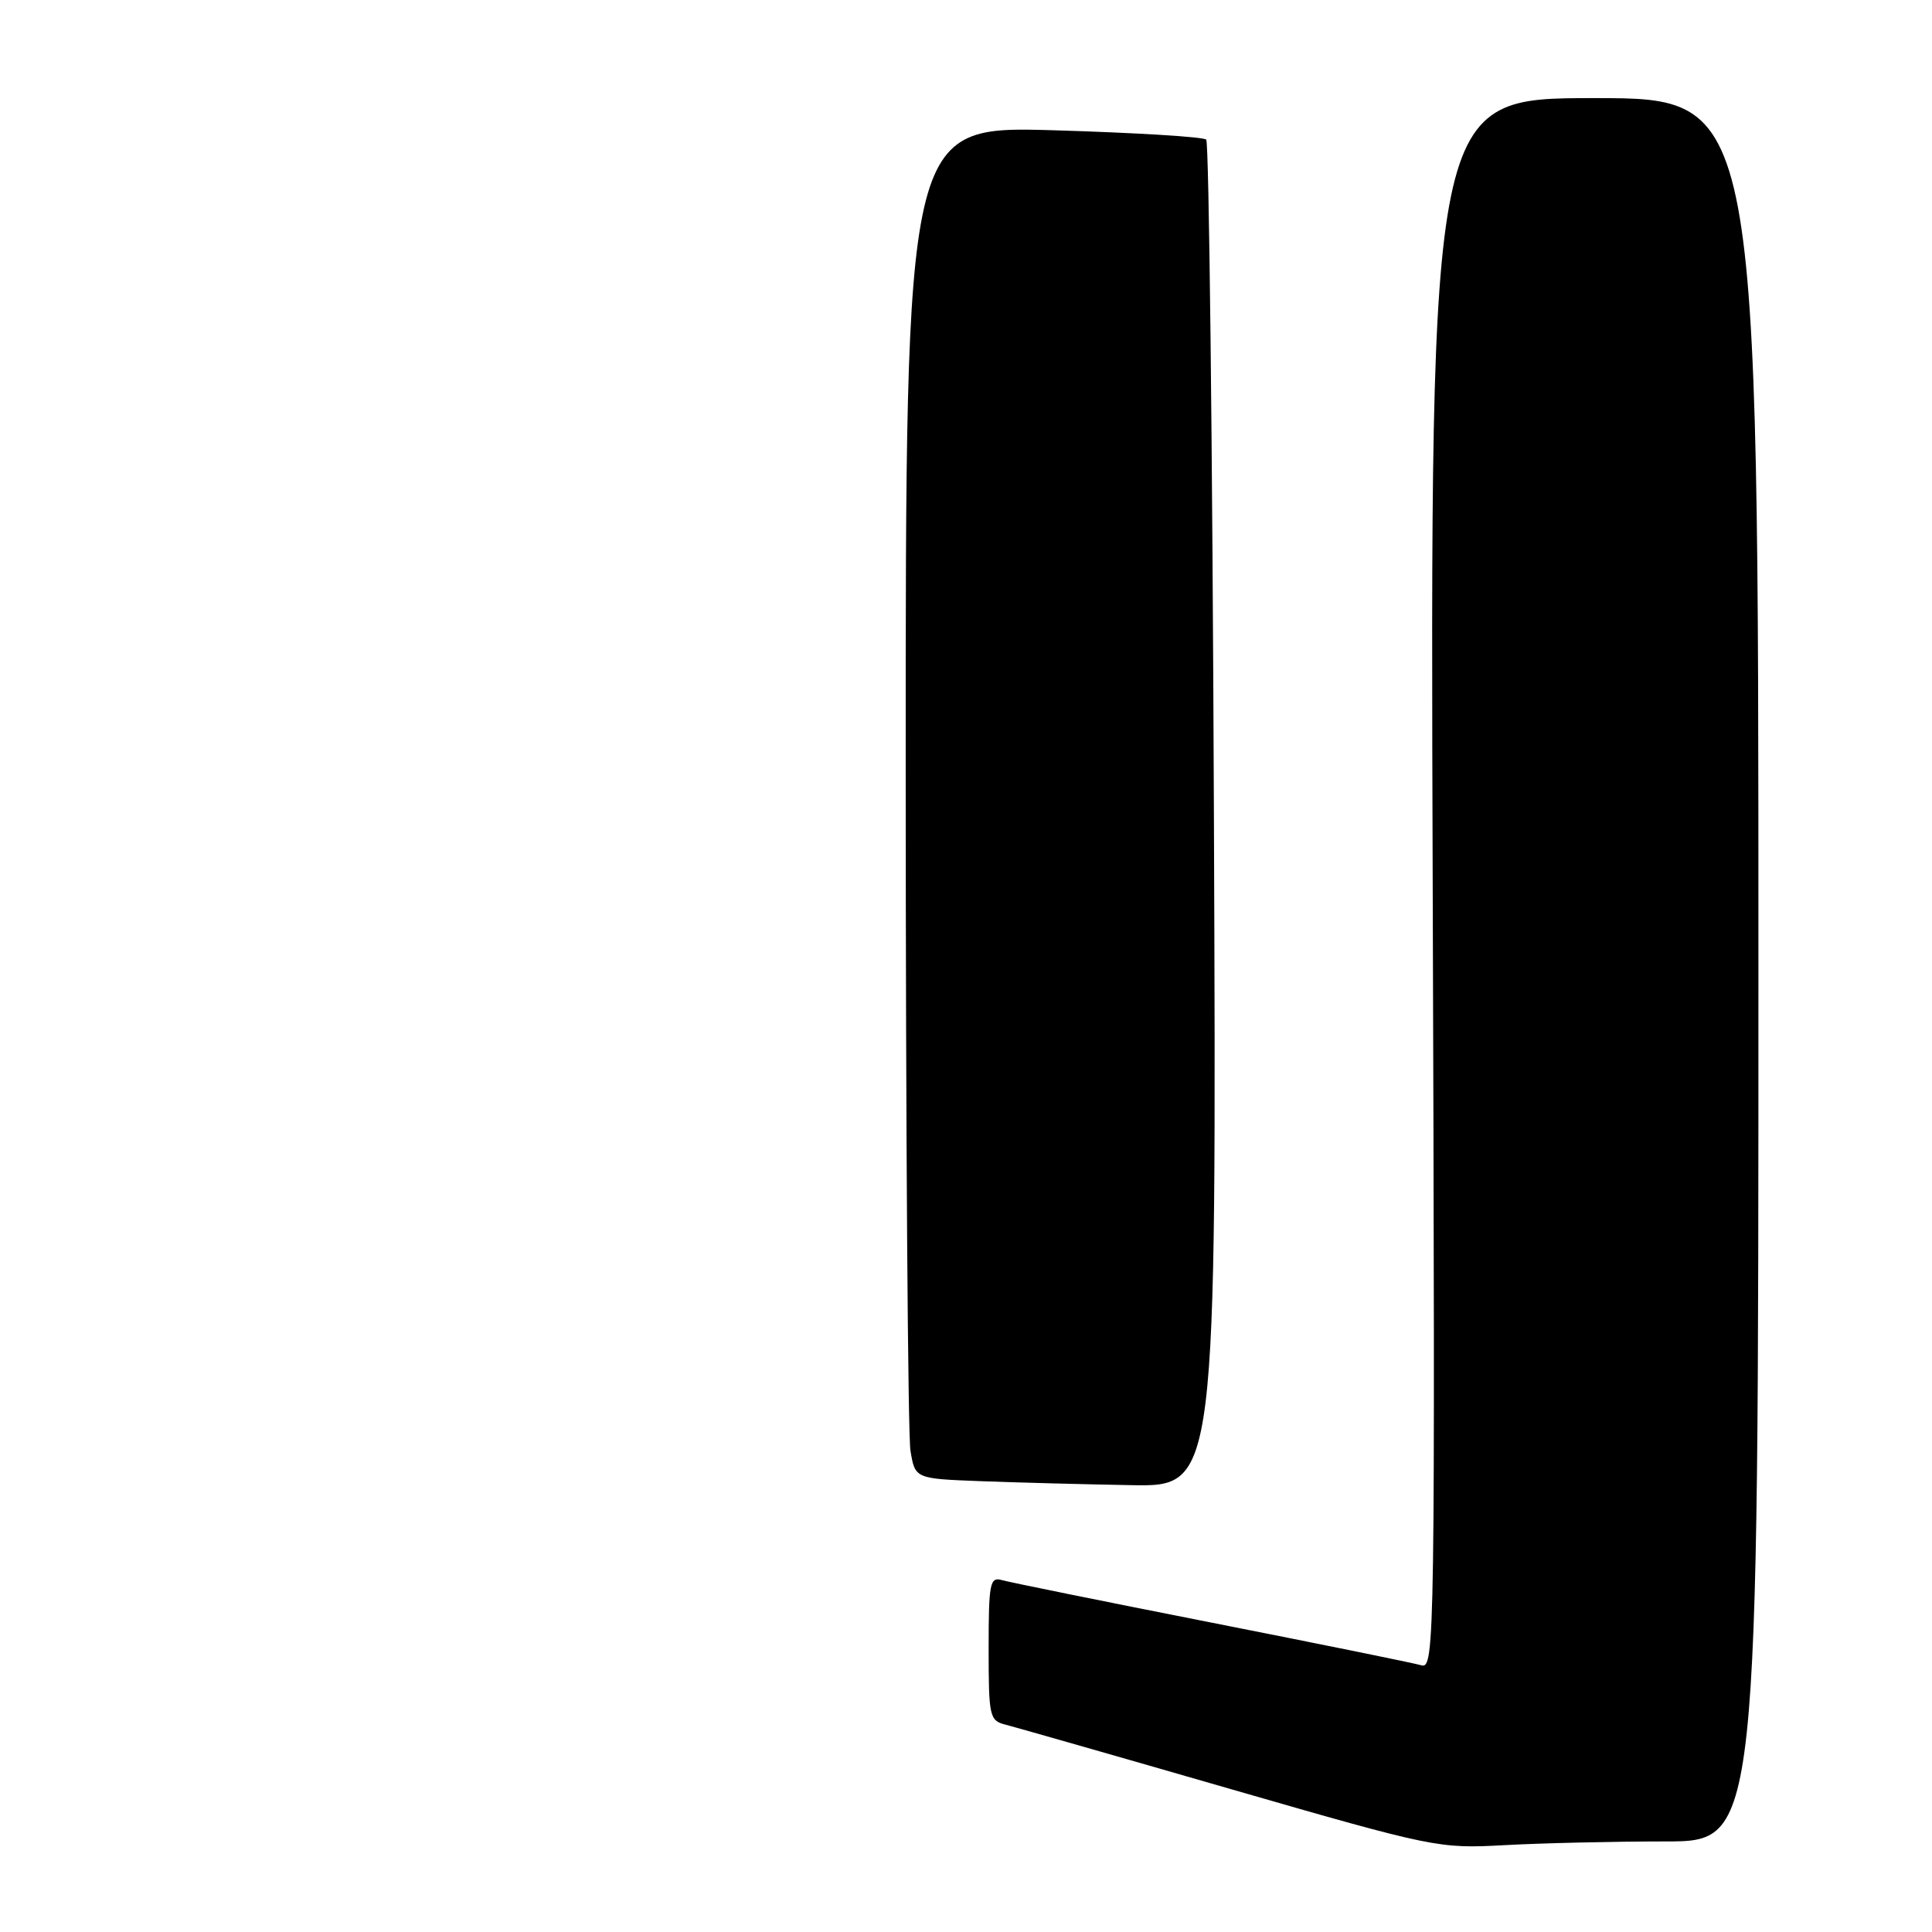 <?xml version="1.0" encoding="UTF-8" standalone="no"?>
<!DOCTYPE svg PUBLIC "-//W3C//DTD SVG 1.1//EN" "http://www.w3.org/Graphics/SVG/1.1/DTD/svg11.dtd" >
<svg xmlns="http://www.w3.org/2000/svg" xmlns:xlink="http://www.w3.org/1999/xlink" version="1.1" viewBox="0 0 256 256">
 <g >
 <path fill="currentColor"
d=" M 220.65 244.00 C 233.00 244.00 233.00 244.00 233.00 128.50 C 233.00 13.00 233.00 13.00 211.25 13.00 C 189.50 13.00 189.50 13.00 189.84 117.10 C 190.17 217.80 190.12 221.17 188.34 220.66 C 187.33 220.36 174.80 217.82 160.50 215.00 C 146.20 212.18 133.71 209.65 132.75 209.37 C 131.17 208.91 131.00 209.79 131.00 218.41 C 131.00 227.48 131.11 227.99 133.25 228.53 C 134.49 228.85 147.88 232.67 163.00 237.04 C 190.11 244.86 190.63 244.97 199.40 244.49 C 204.30 244.22 213.86 244.00 220.65 244.00 Z  M 160.85 108.08 C 160.66 59.18 160.20 18.87 159.83 18.50 C 159.47 18.13 150.35 17.58 139.58 17.26 C 120.00 16.70 120.00 16.70 120.01 102.60 C 120.02 149.84 120.30 190.17 120.64 192.21 C 121.25 195.93 121.25 195.93 129.87 196.26 C 134.62 196.44 143.61 196.68 149.85 196.79 C 161.20 197.00 161.20 197.00 160.85 108.08 Z "/>
</g>
</svg>